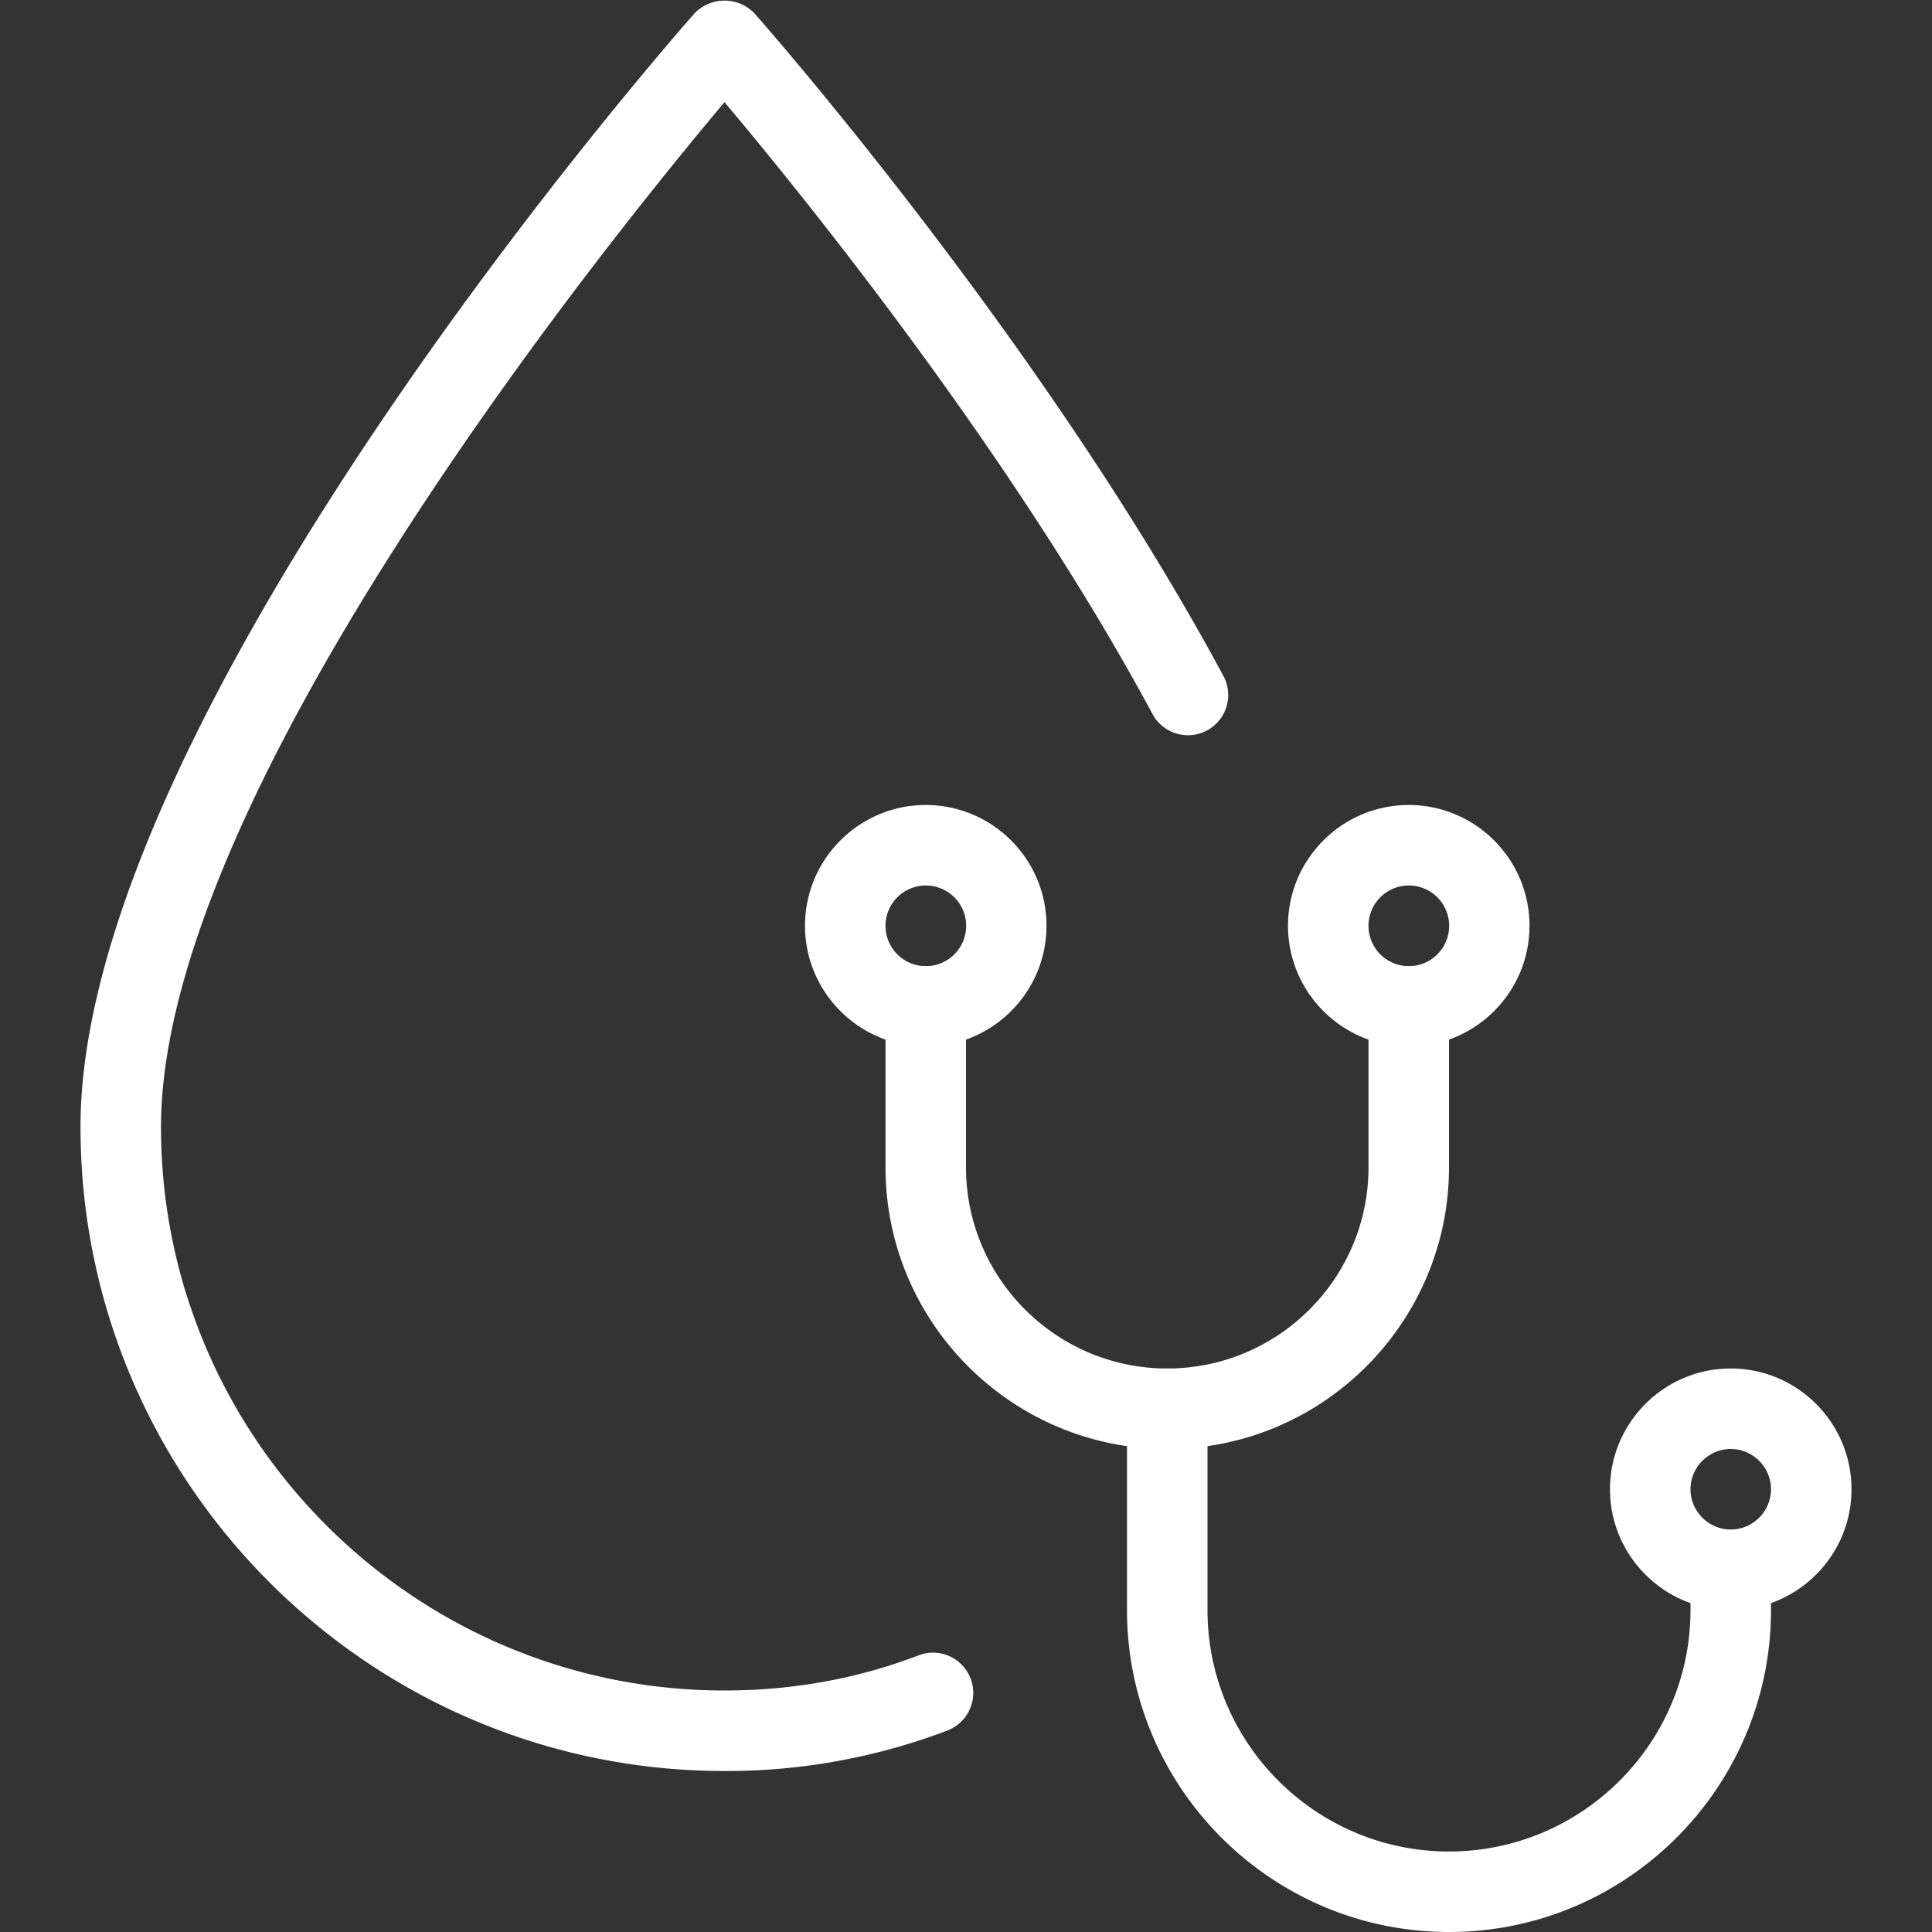 <svg xmlns="http://www.w3.org/2000/svg" version="1.1" xmlns:xlink="http://www.w3.org/1999/xlink" width="512" height="512" x="0" y="0" viewBox="0 0 24 24" style="enable-background:new 0 0 512 512" xml:space="preserve" class=""><rect x="0" y="0" width="24" height="24" fill="#333333" stroke="none"/><g><path d="M17.5 13c-.827 0-1.5-.673-1.5-1.5s.673-1.5 1.5-1.5 1.5.673 1.5 1.5-.673 1.5-1.5 1.5zm0-2a.5.5 0 1 0 .002 1.002A.5.5 0 0 0 17.5 11zM21.5 20c-.827 0-1.5-.673-1.5-1.5s.673-1.5 1.5-1.5 1.5.673 1.5 1.5-.673 1.5-1.5 1.5zm0-2c-.275 0-.5.225-.5.5s.225.5.5.5.5-.225.5-.5-.225-.5-.5-.5zM11.5 13c-.827 0-1.5-.673-1.5-1.5s.673-1.5 1.5-1.5 1.5.673 1.5 1.5-.673 1.5-1.5 1.5zm0-2a.5.5 0 1 0 .002 1.002A.5.5 0 0 0 11.5 11z" fill="#ffffff" opacity="1" data-original="#000000"></path><path d="M14.5 18c-1.93 0-3.5-1.57-3.5-3.5v-2a.5.5 0 0 1 1 0v2c0 1.379 1.121 2.5 2.5 2.5s2.5-1.121 2.5-2.5v-2a.5.5 0 0 1 1 0v2c0 1.93-1.57 3.5-3.5 3.5z" fill="#ffffff" opacity="1" data-original="#000000"></path><path d="M9 22c-4.411 0-8-3.589-8-8C1 8.87 8.313.522 8.625.169a.516.516 0 0 1 .75 0c.146.166 3.594 4.091 5.815 8.214a.5.5 0 1 1-.88.474C12.563 5.615 9.962 2.412 9 1.269 7.498 3.055 2 9.875 2 14c0 3.859 3.141 7 7 7 .842 0 1.653-.146 2.411-.437a.5.5 0 0 1 .358.934A7.715 7.715 0 0 1 9 22zM18 24c-2.206 0-4-1.794-4-4v-2.5a.5.5 0 0 1 1 0V20c0 1.654 1.346 3 3 3s3-1.346 3-3v-.5a.5.5 0 0 1 1 0v.5c0 2.206-1.794 4-4 4z" fill="#ffffff" opacity="1" data-original="#000000"></path></g></svg>
